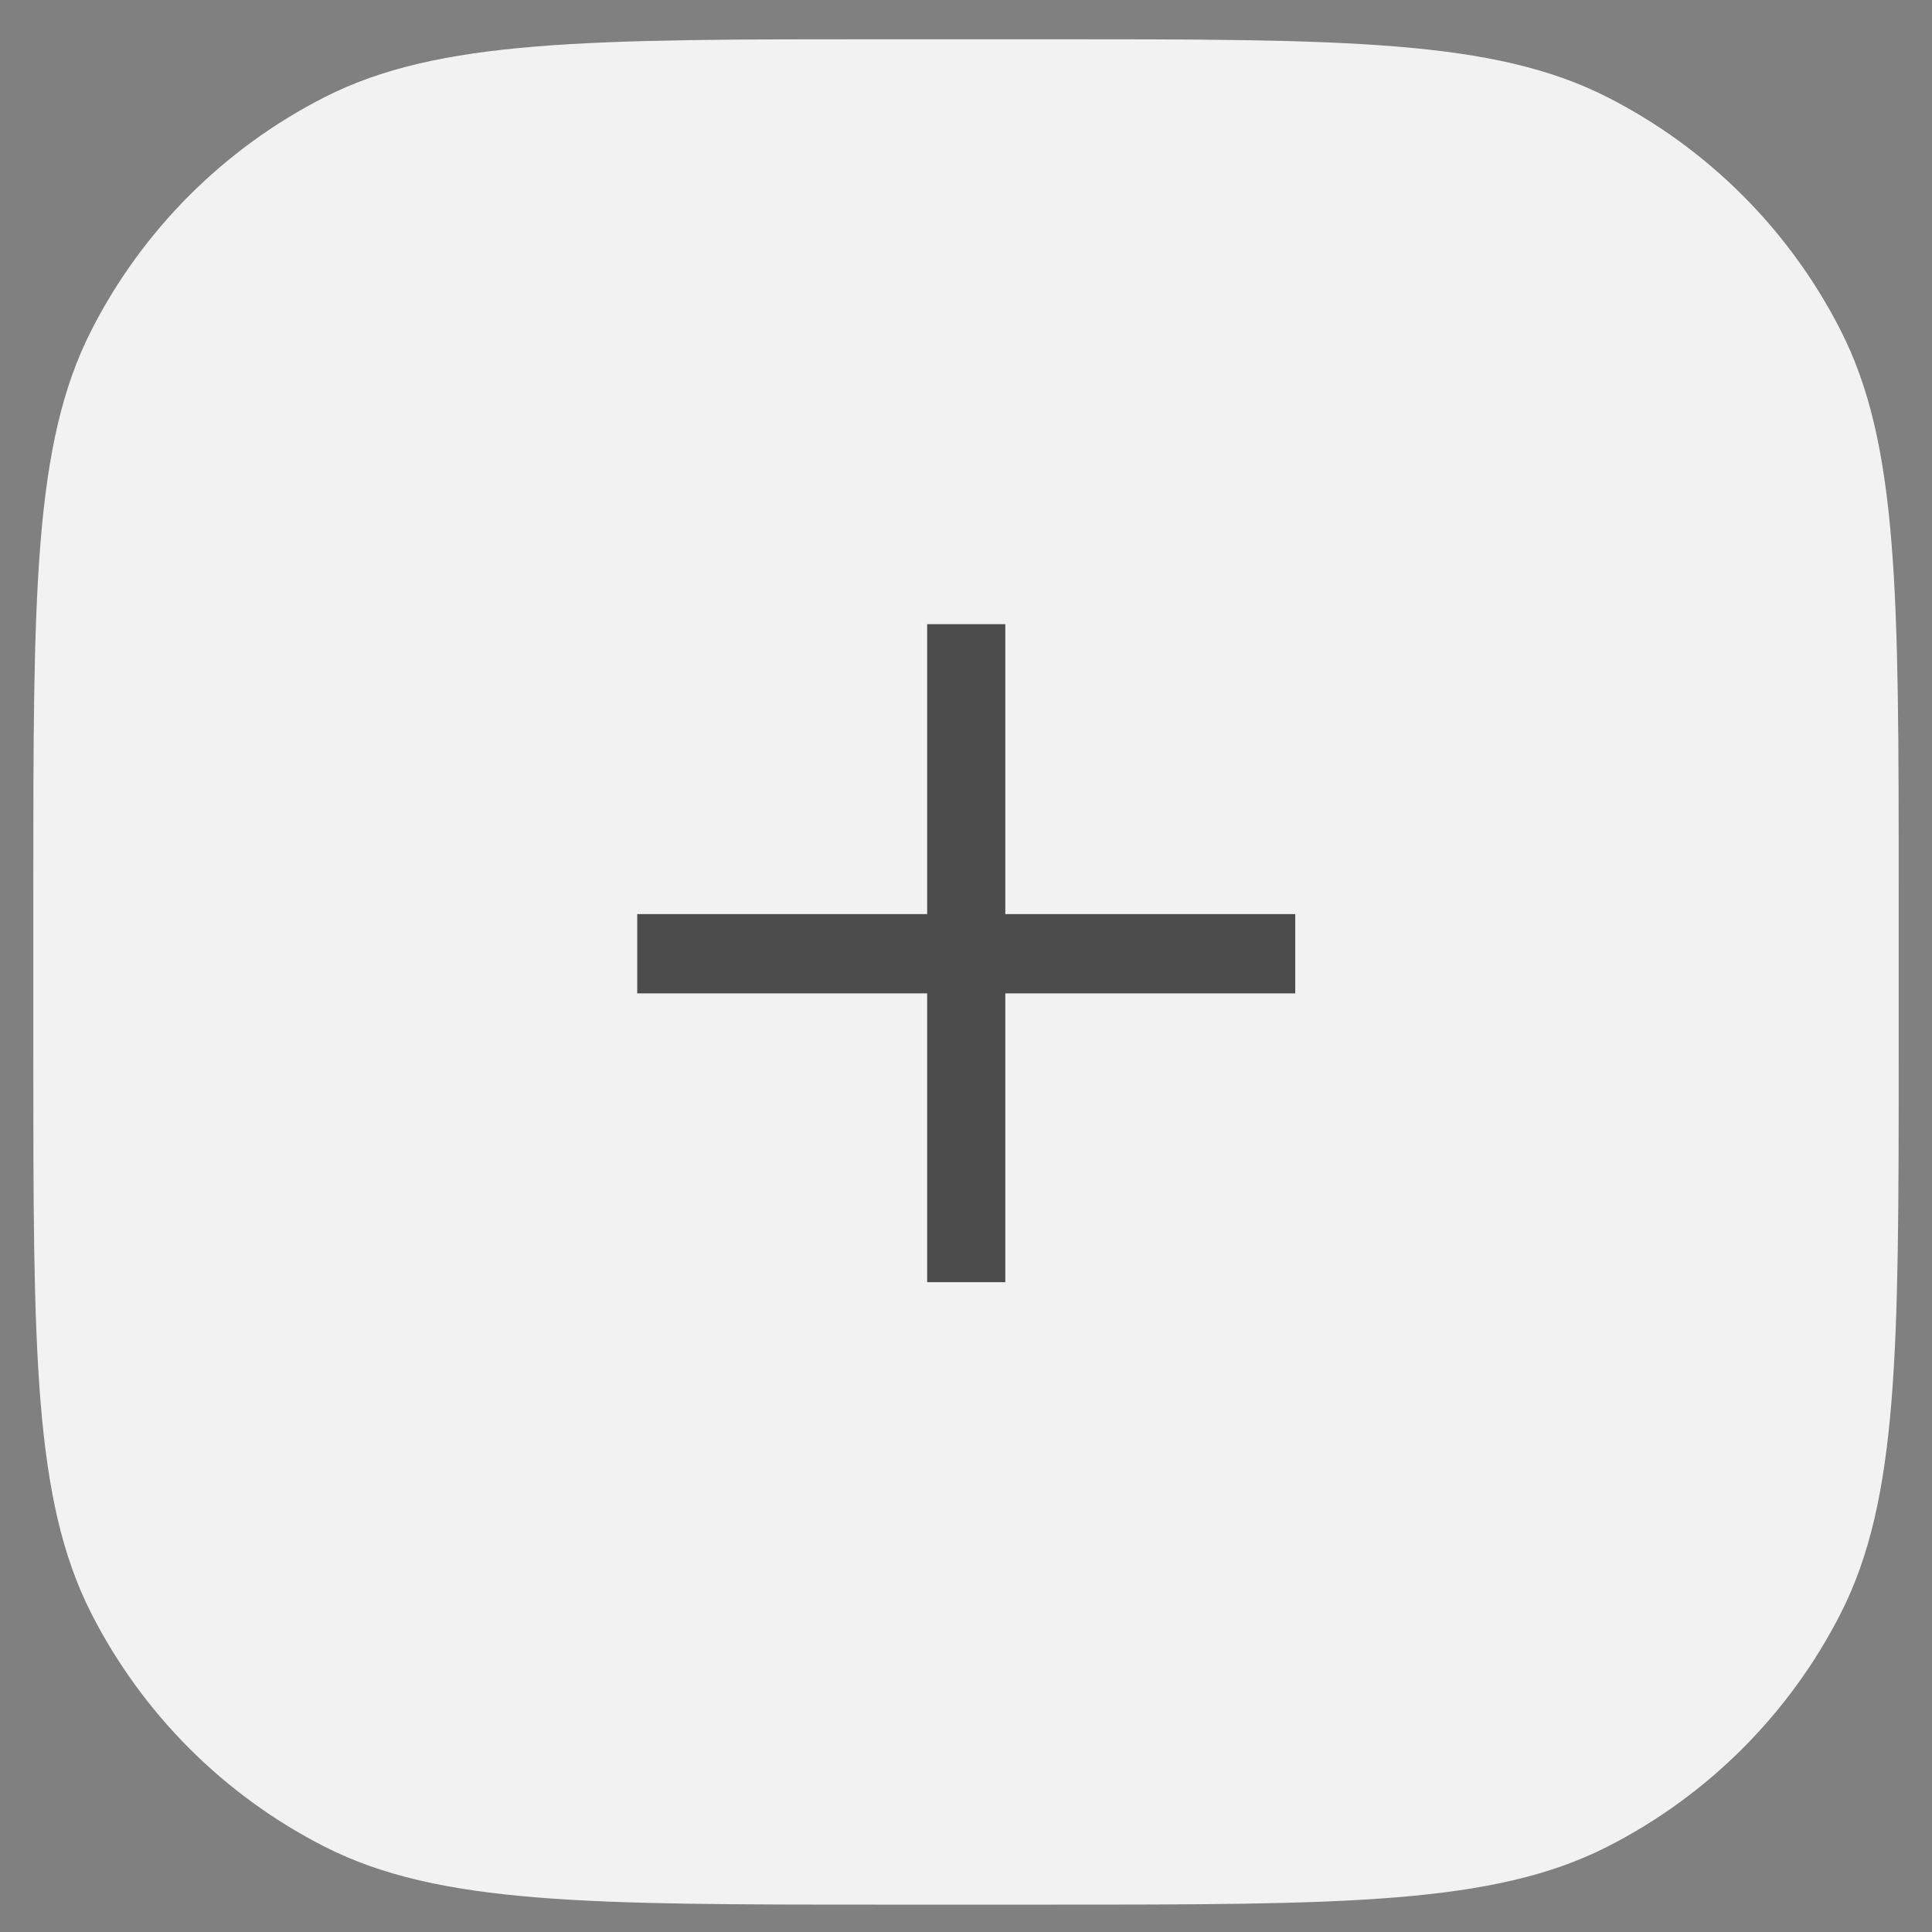 <svg width="29" height="29" viewBox="0 0 29 29" fill="none" xmlns="http://www.w3.org/2000/svg">
<rect x="0" y="0" width="29" height="29" fill="#808080" stroke="none"/>
<path d="M0.5 13.389C0.5 8.908 0.5 6.668 1.372 4.957C2.139 3.452 3.363 2.228 4.868 1.461C6.579 0.589 8.82 0.589 13.3 0.589H15.7C20.18 0.589 22.421 0.589 24.132 1.461C25.637 2.228 26.861 3.452 27.628 4.957C28.5 6.668 28.5 8.908 28.5 13.389V15.789C28.5 20.269 28.5 22.509 27.628 24.221C26.861 25.726 25.637 26.95 24.132 27.717C22.421 28.589 20.18 28.589 15.7 28.589H13.3C8.82 28.589 6.579 28.589 4.868 27.717C3.363 26.95 2.139 25.726 1.372 24.221C0.5 22.509 0.5 20.269 0.5 15.789V13.389Z" fill="#F2F2F2"/>
<path d="M15.09 13.721H19.442V14.911H15.09V19.246H13.917V14.911H9.565V13.721H13.917V9.369H15.09V13.721Z" fill="#4C4C4C"/>
</svg>
